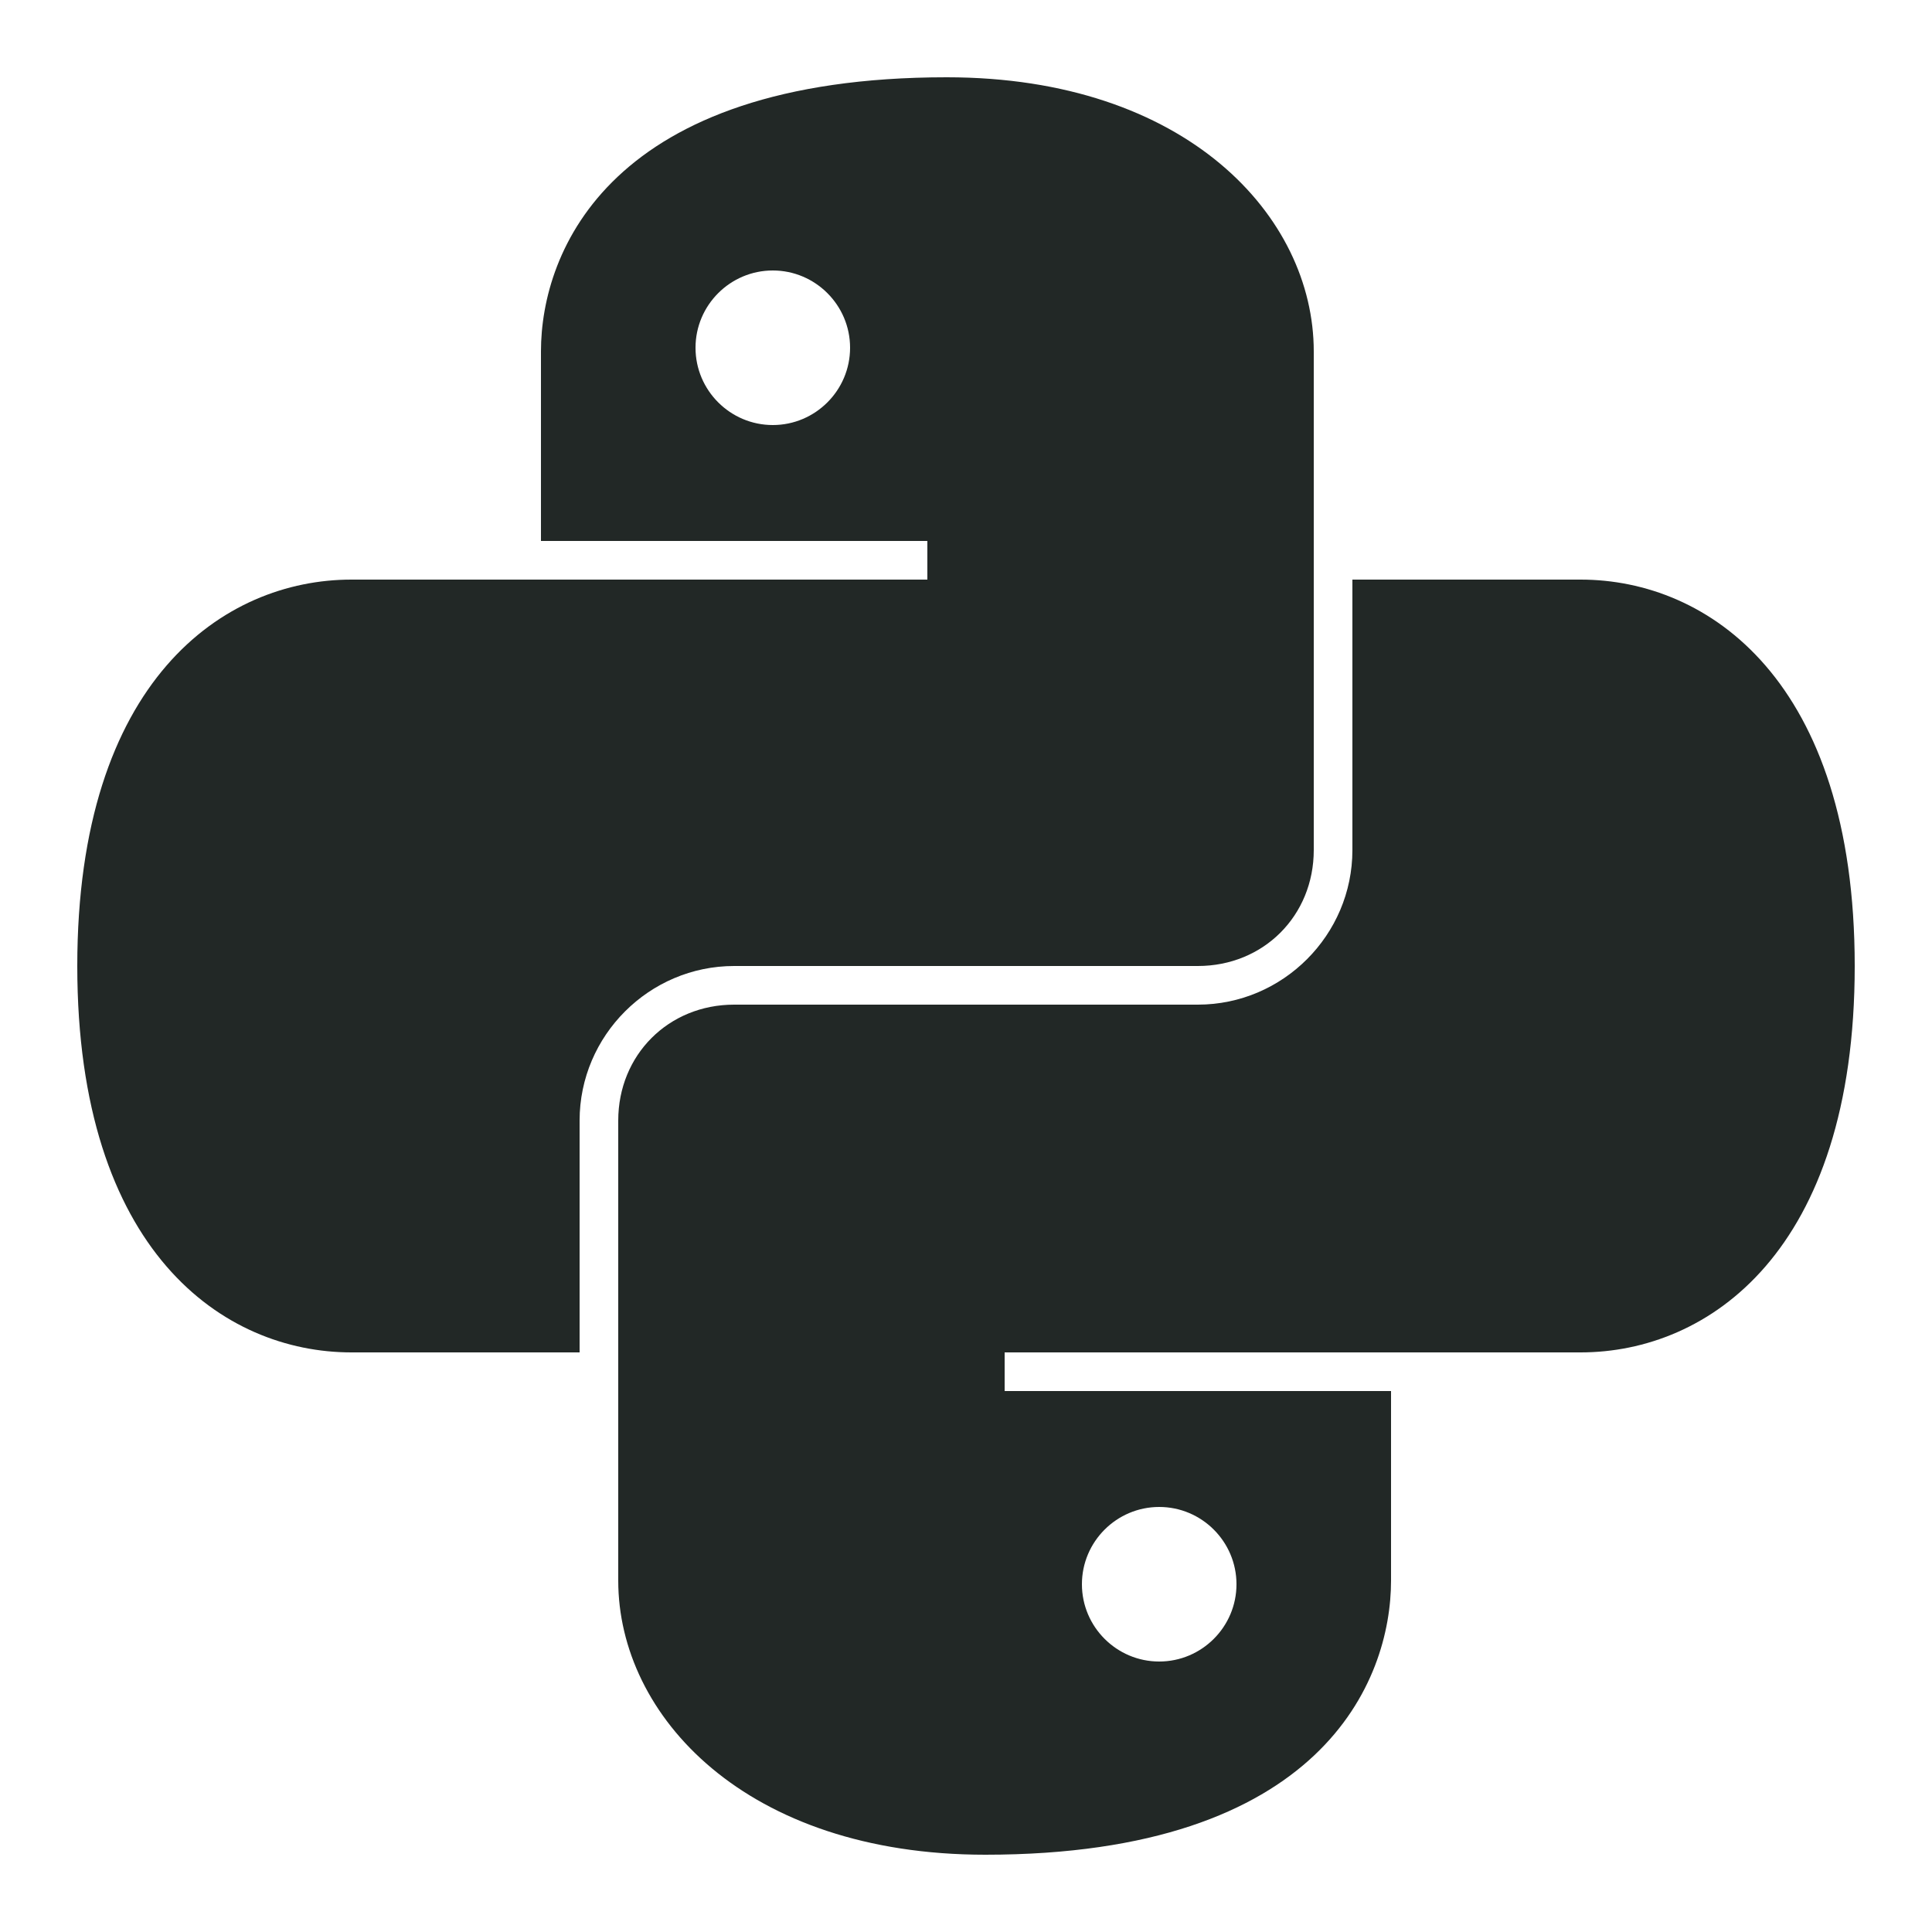 ﻿<svg xmlns="http://www.w3.org/2000/svg" xmlns:xlink="http://www.w3.org/1999/xlink" viewBox="0 0 50 50" version="1.1" width="500" height="500">
<g id="surface1">
<path style="fill:#222826;fill-opacity:1" d="M 24.5 2 C 15.801 2 14 6.492 14 9.094 L 14 14 L 24 14 L 24 15 L 9.094 15 C 5.793 15 2 17.602 2 25 C 2 32.398 5.793 35 9.094 35 L 15 35 L 15 29 C 15 26.801 16.801 25 19 25 L 31 25 C 32.699 25 34 23.699 34 22 L 34 9.094 C 34 5.594 30.699 2 24.5 2 Z M 20 7 C 21.102 7 22 7.898 22 9 C 22 10.102 21.102 11 20 11 C 18.898 11 18 10.102 18 9 C 18 7.898 18.898 7 20 7 Z M 35 15 L 35 22 C 35 24.199 33.199 26 31 26 L 19 26 C 17.301 26 16 27.301 16 29 L 16 40.906 C 16 44.406 19.301 48 25.5 48 C 34.199 48 36 43.508 36 40.906 L 36 36 L 26 36 L 26 35 L 40.906 35 C 44.207 35 48 32.398 48 25 C 48 17.602 44.207 15 40.906 15 Z M 30 39 C 31.102 39 32 39.898 32 41 C 32 42.102 31.102 43 30 43 C 28.898 43 28 42.102 28 41 C 28 39.898 28.898 39 30 39 Z "/>
</g>
</svg>
